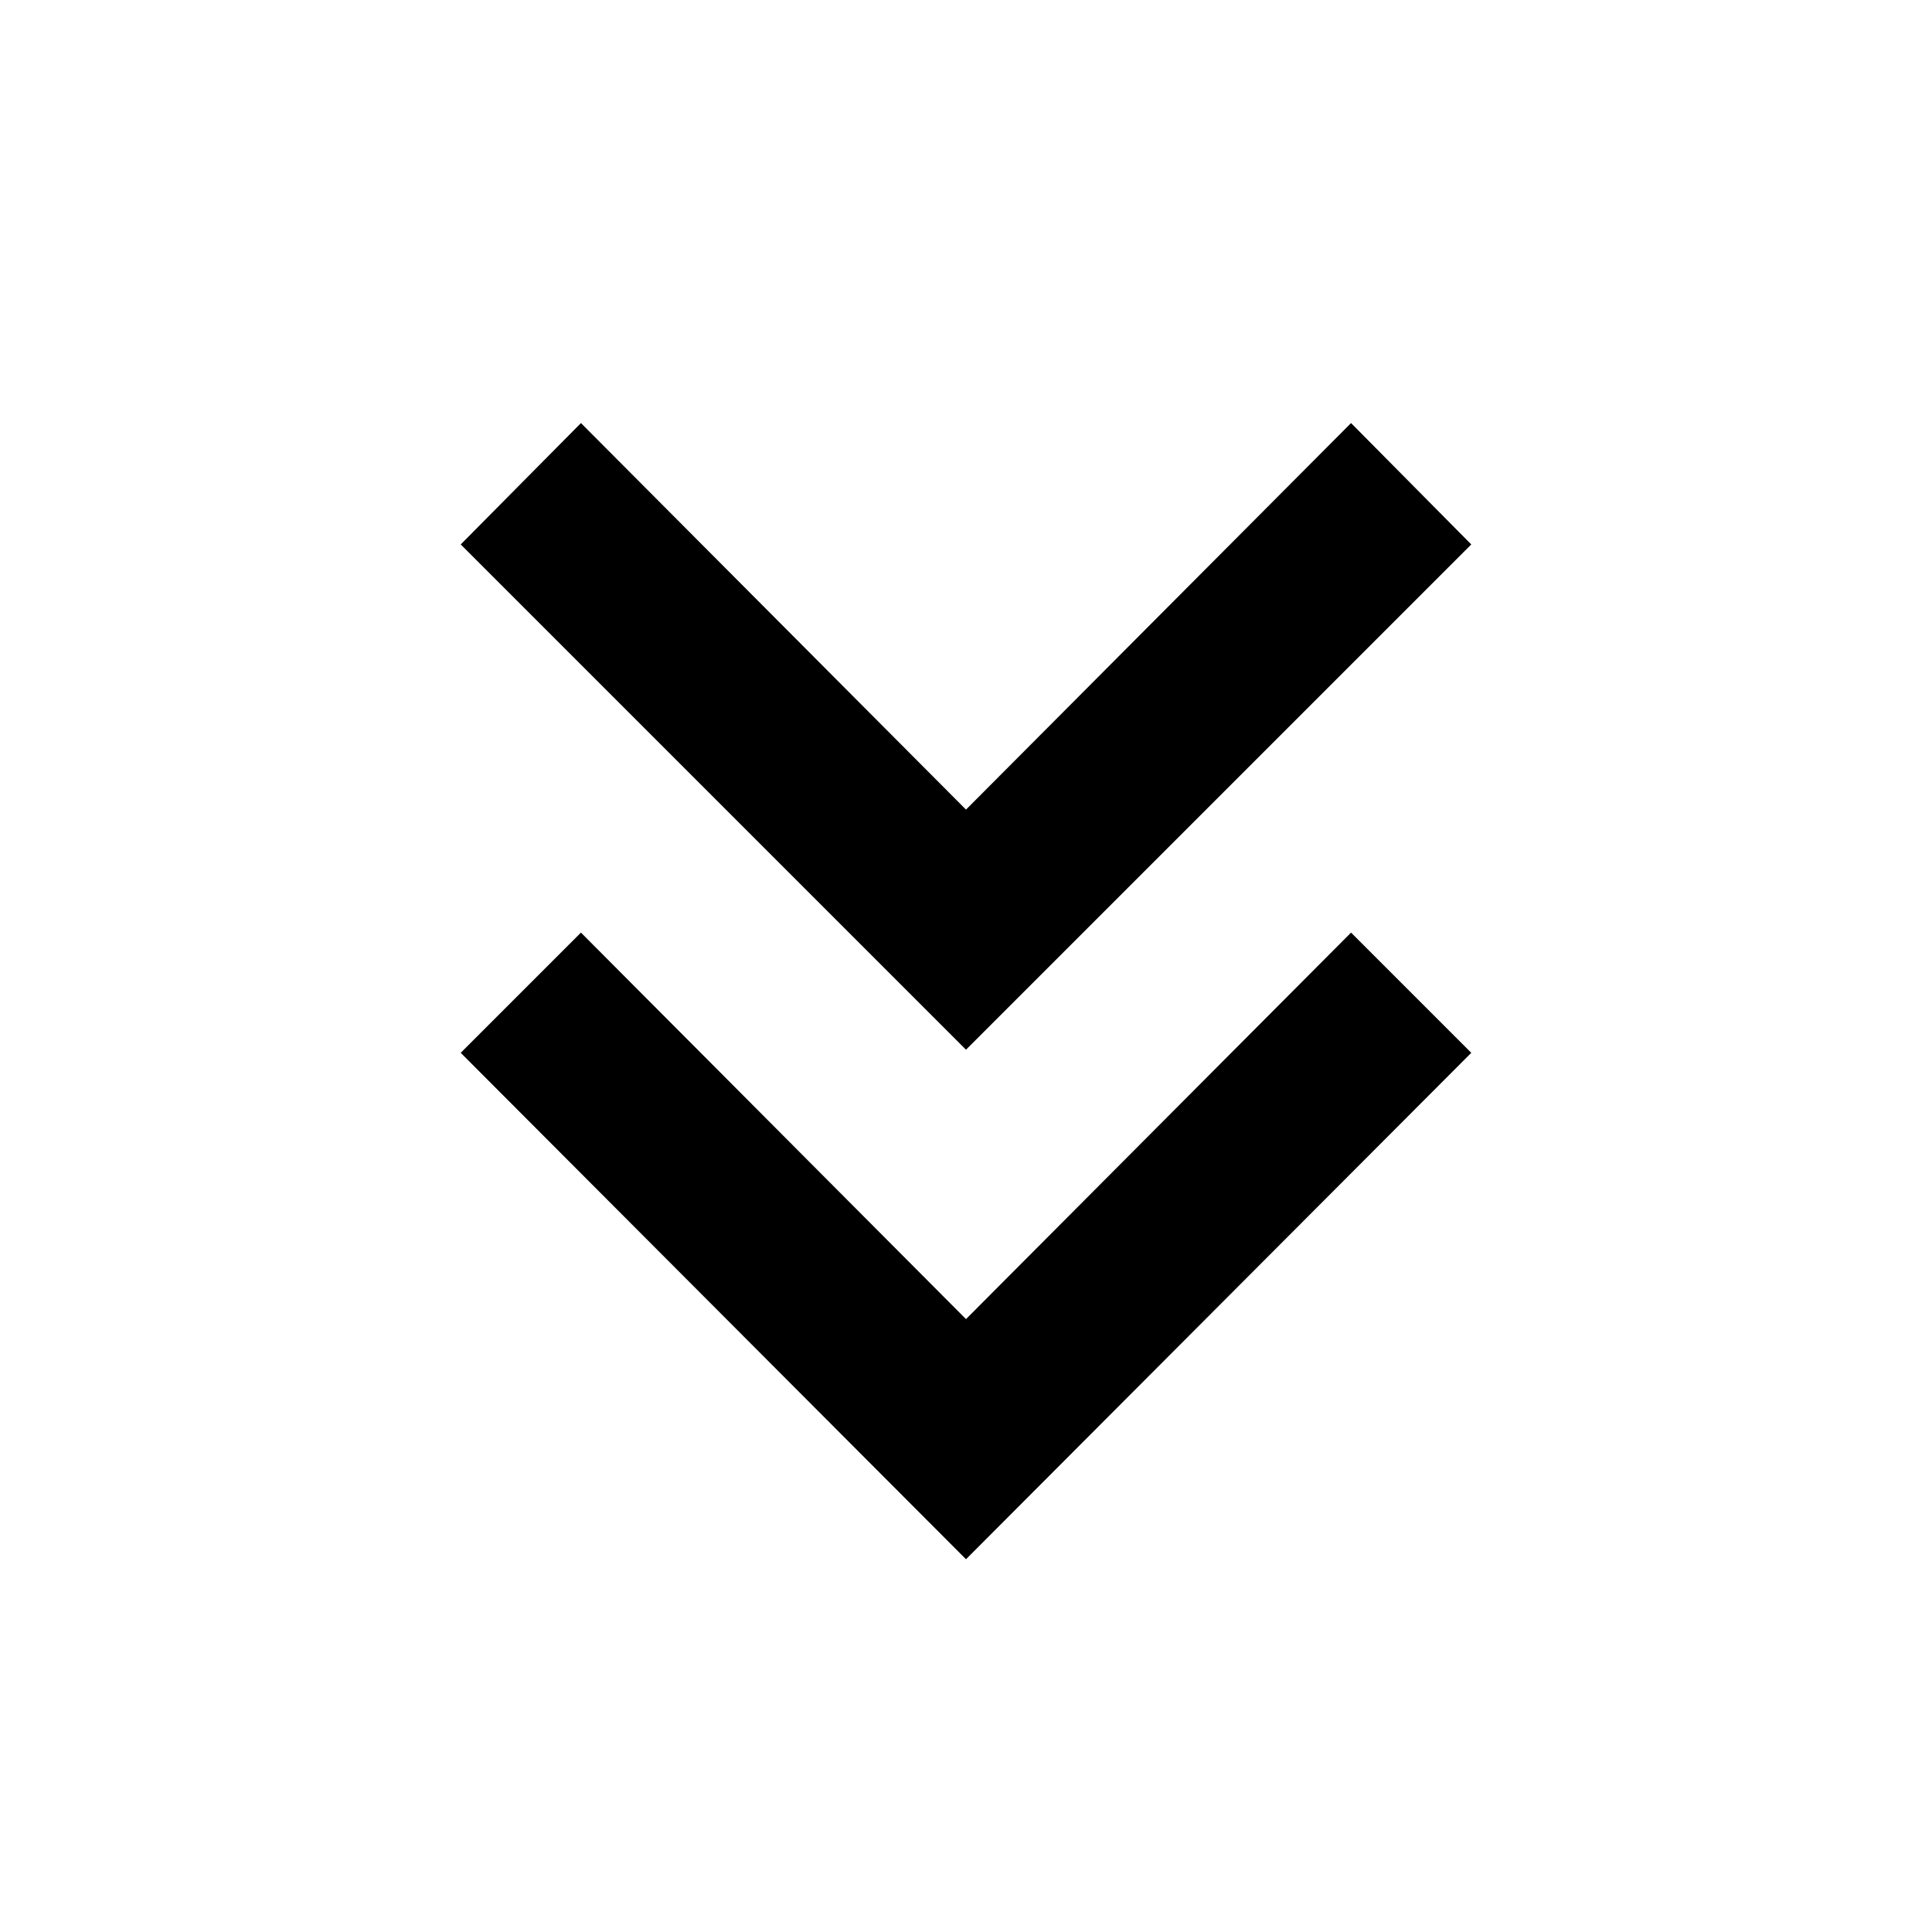 <svg xmlns="http://www.w3.org/2000/svg" height="40" viewBox="0 -960 960 960" width="40"><path d="M480-185.22 228.93-436.86l59.74-59.74L480-304.54 671.33-496.6l59.74 59.74L480-185.22Zm0-253.18L228.93-689.47l59.74-60.31L480-557.71l191.33-192.07 59.74 60.31L480-438.4Z"/></svg>